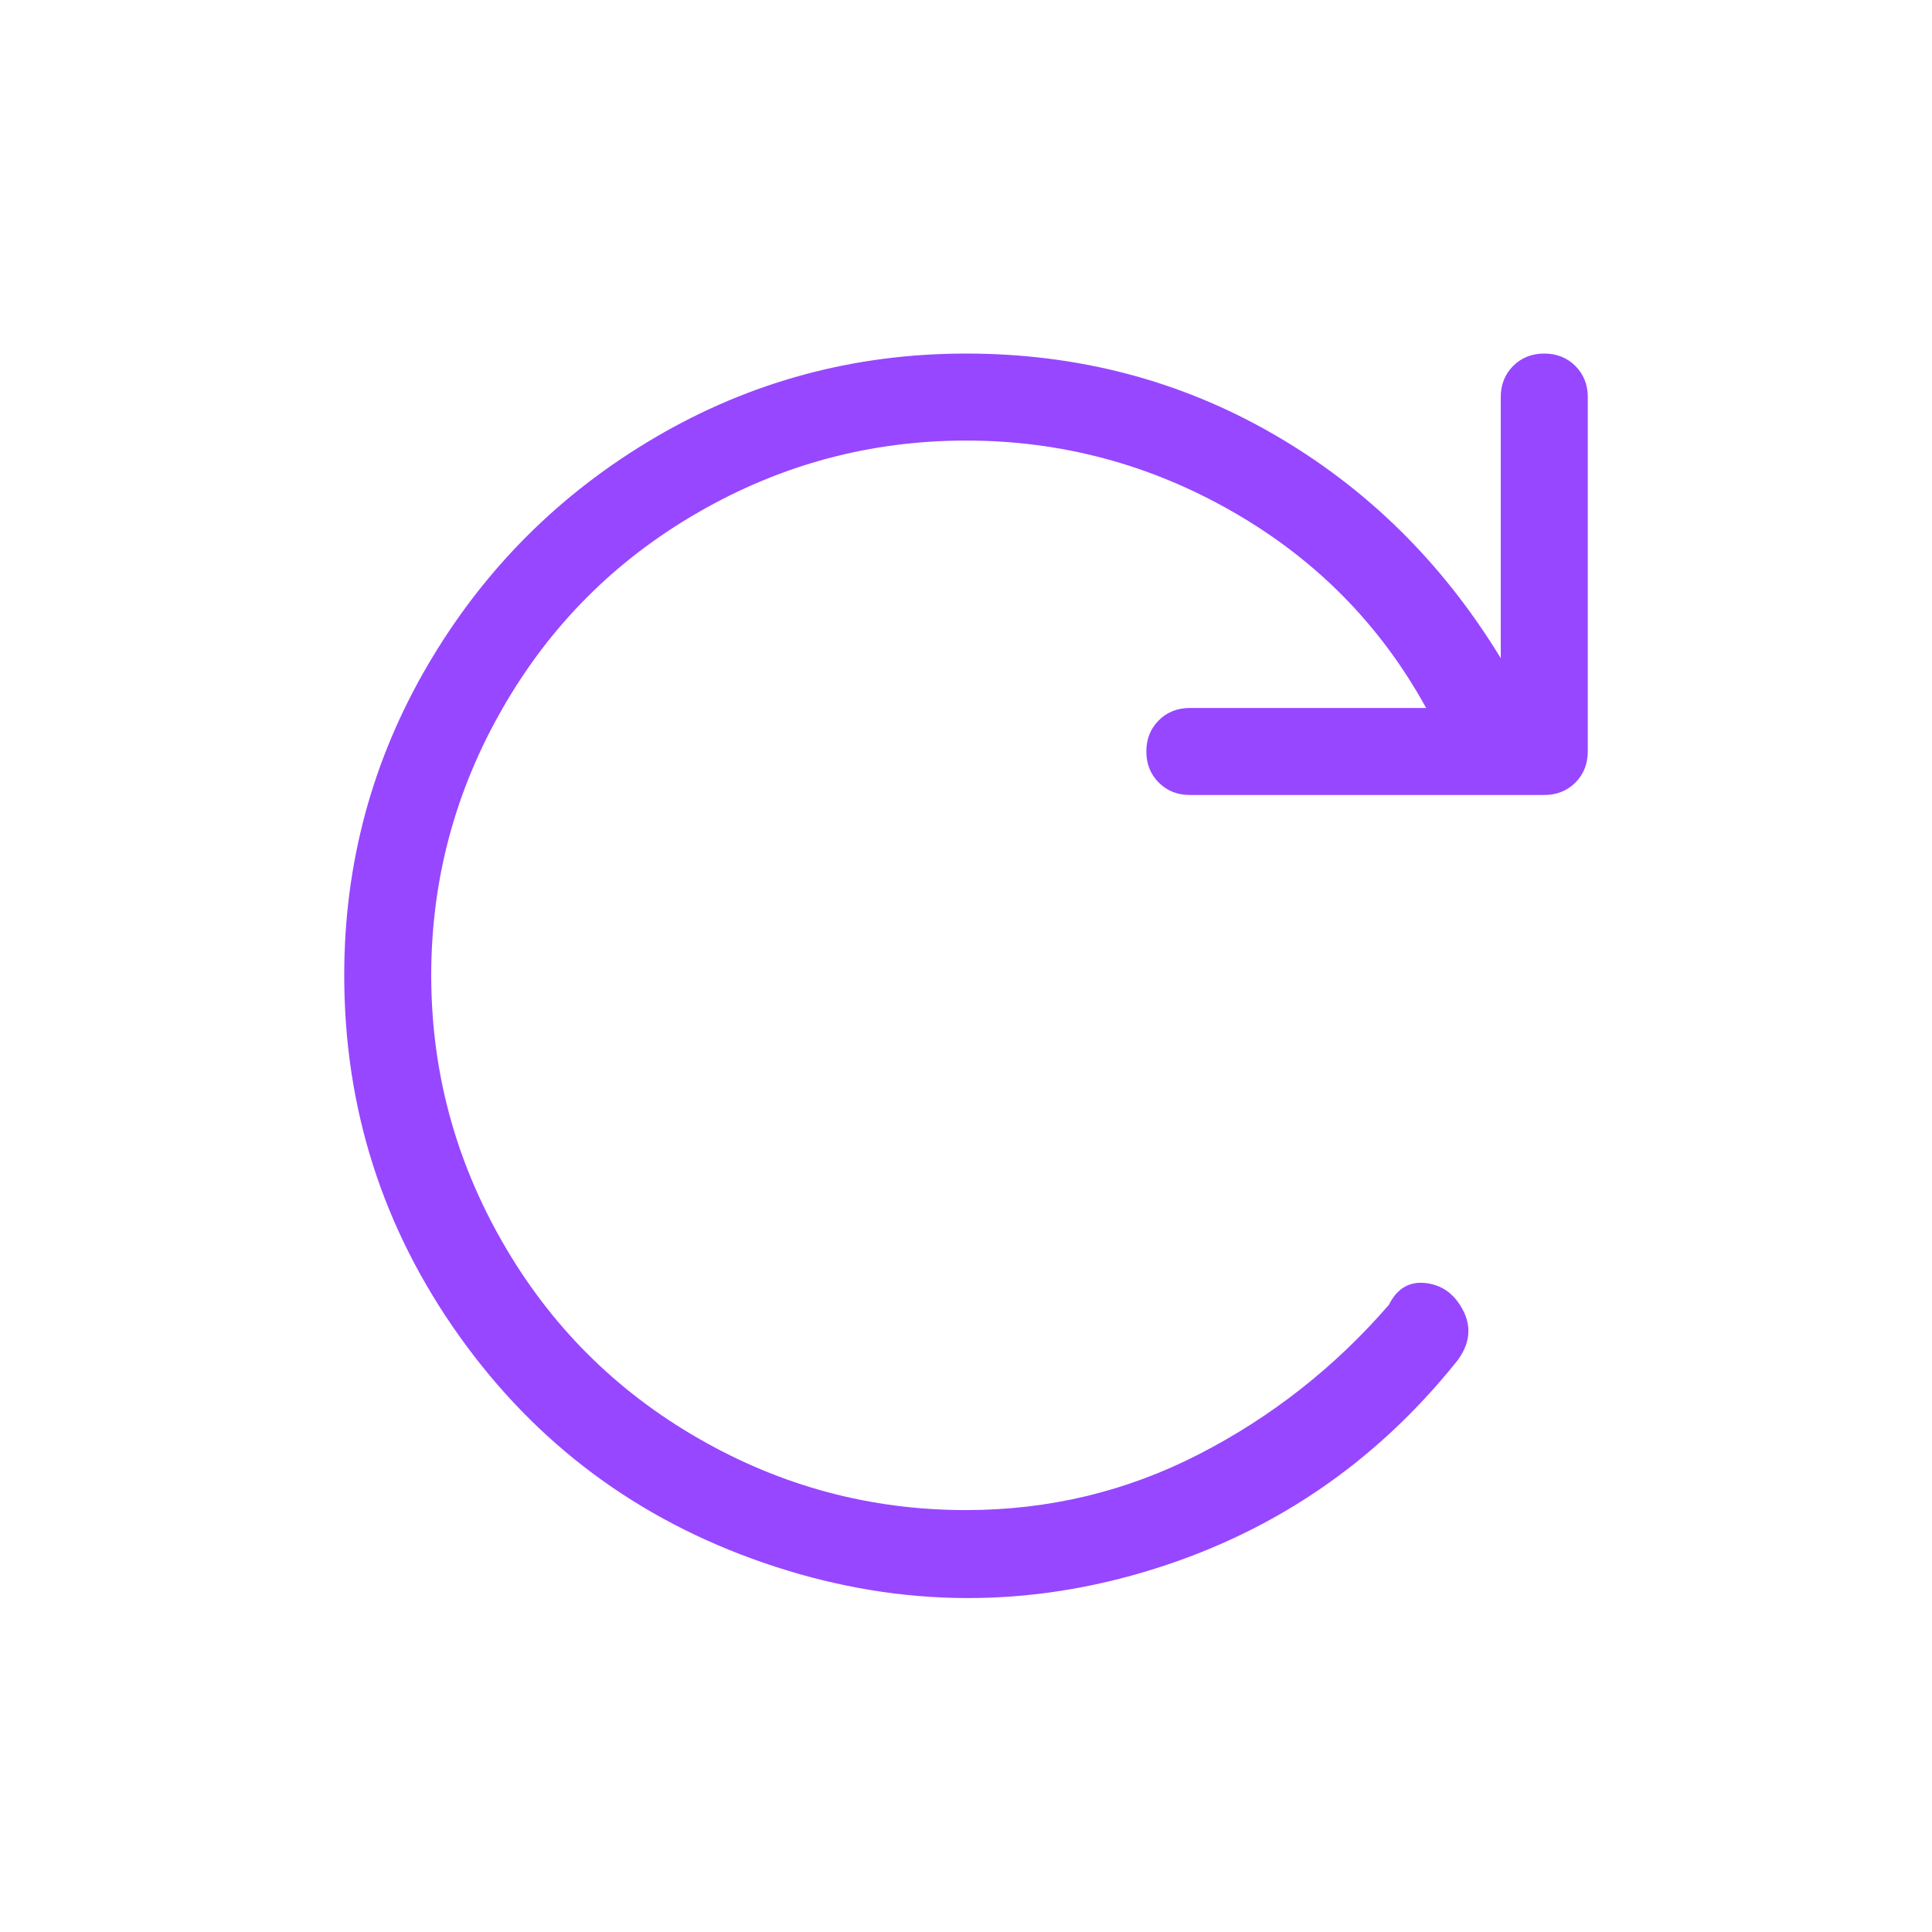 <svg width="29" height="29" viewBox="0 0 29 29" fill="none" xmlns="http://www.w3.org/2000/svg">
<g id="Icon">
<path id="Vector" d="M14.5 5.307C16.18 5.307 17.72 5.711 19.12 6.52C20.52 7.329 21.655 8.449 22.527 9.88V5.96C22.527 5.773 22.589 5.618 22.713 5.493C22.838 5.369 22.993 5.307 23.18 5.307C23.367 5.307 23.522 5.369 23.647 5.493C23.771 5.618 23.833 5.773 23.833 5.96V11.28C23.833 11.467 23.771 11.622 23.647 11.747C23.522 11.871 23.367 11.933 23.18 11.933H17.86C17.673 11.933 17.518 11.871 17.393 11.747C17.269 11.622 17.207 11.467 17.207 11.28C17.207 11.093 17.269 10.938 17.393 10.813C17.518 10.689 17.673 10.627 17.86 10.627H21.407C20.722 9.382 19.758 8.402 18.513 7.687C17.269 6.971 15.931 6.613 14.5 6.613C13.069 6.613 11.731 6.971 10.487 7.687C9.242 8.402 8.262 9.382 7.547 10.627C6.831 11.871 6.473 13.209 6.473 14.64C6.473 16.071 6.831 17.409 7.547 18.653C8.262 19.898 9.242 20.878 10.487 21.593C11.731 22.309 13.069 22.667 14.5 22.667C15.744 22.667 16.911 22.387 18 21.827C19.089 21.267 20.038 20.52 20.847 19.587C20.971 19.338 21.158 19.229 21.407 19.26C21.655 19.291 21.842 19.431 21.967 19.68C22.091 19.929 22.06 20.178 21.873 20.427C20.629 21.982 19.058 23.04 17.16 23.6C15.262 24.16 13.364 24.113 11.467 23.46C9.569 22.807 8.044 21.671 6.893 20.053C5.742 18.436 5.167 16.631 5.167 14.64C5.167 12.96 5.587 11.404 6.427 9.973C7.267 8.542 8.402 7.407 9.833 6.567C11.264 5.727 12.82 5.307 14.5 5.307Z" fill="#9747FF"/>
</g>
</svg>
